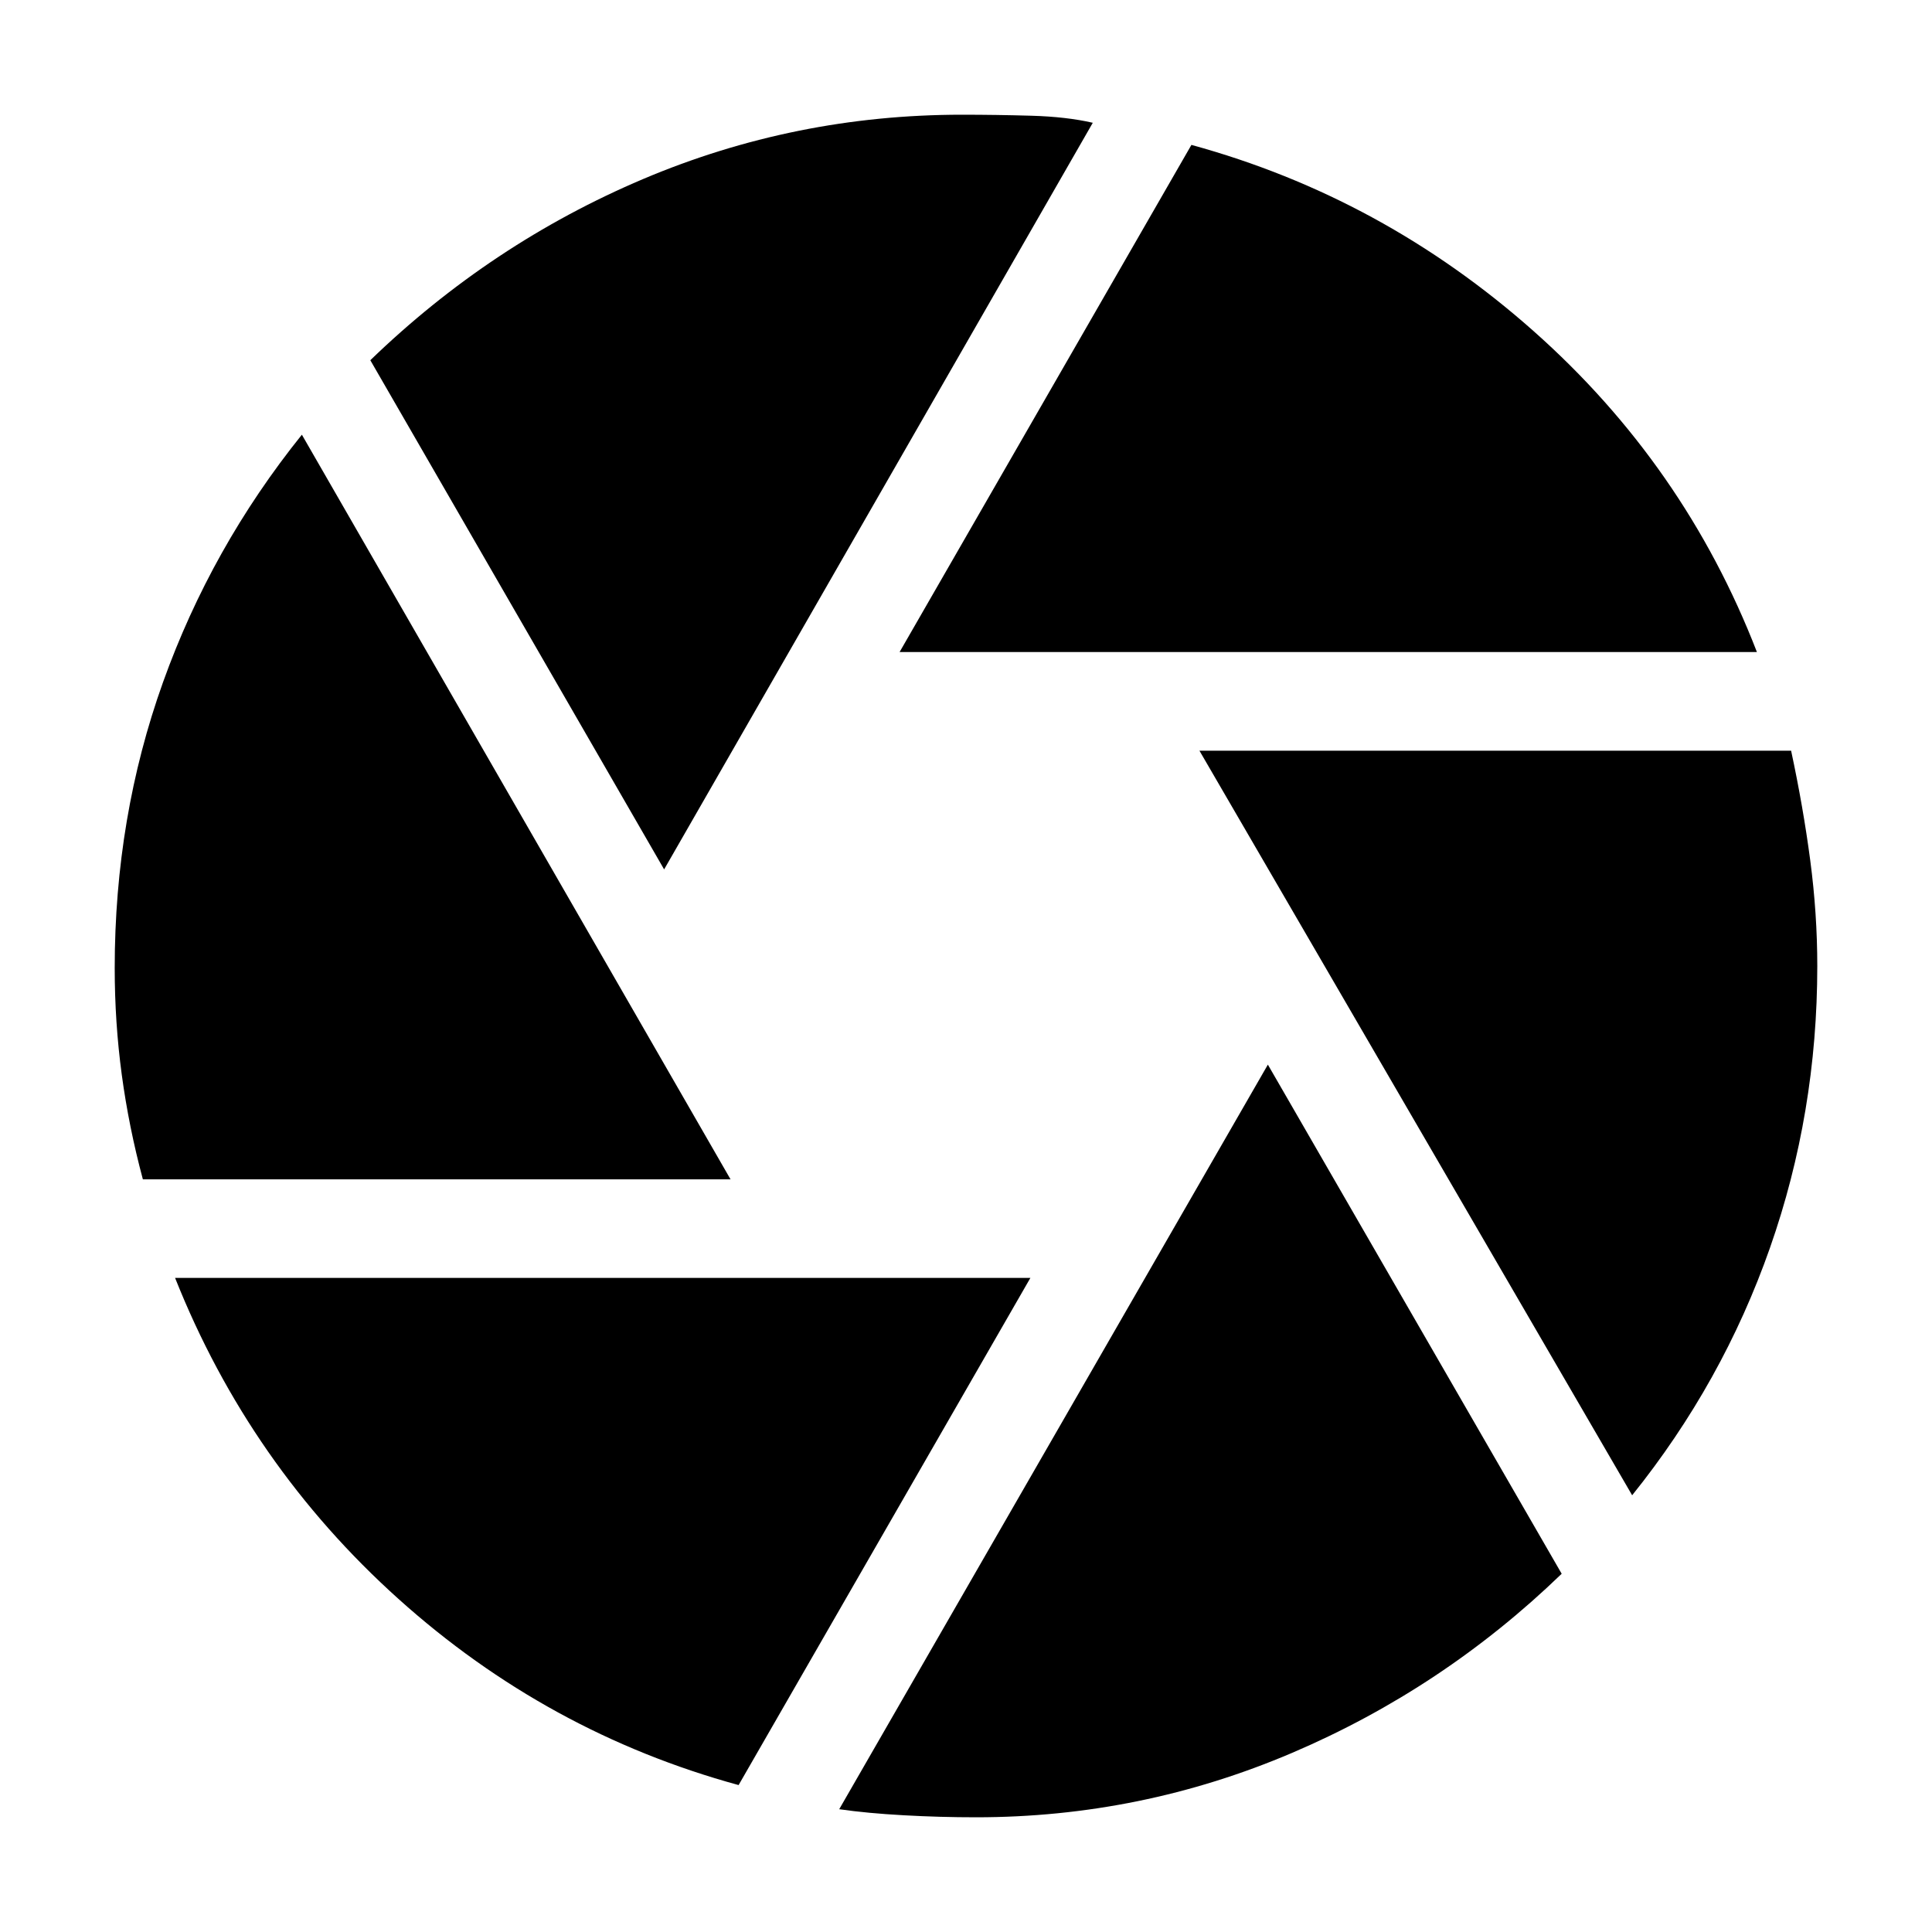 <svg xmlns="http://www.w3.org/2000/svg" height="40" width="40"><path d="M18.625 13.5 24.667 3q3.958 1.083 7.083 3.854t4.625 6.646ZM13.75 18 7.667 7.458q2.5-2.416 5.645-3.75 3.146-1.333 6.605-1.333.708 0 1.437.021.729.021 1.271.146ZM2.958 24.417q-.291-1.084-.437-2.167-.146-1.083-.146-2.208 0-3.125 1-5.917T6.25 9l8.875 15.417Zm12.334 12.541q-3.959-1.083-7.042-3.854-3.083-2.771-4.625-6.646h17.708Zm4.916.667q-.75 0-1.5-.042-.75-.041-1.333-.125l8.875-15.416 6.083 10.541q-2.458 2.375-5.583 3.709-3.125 1.333-6.542 1.333Zm13.584-6.667-8.959-15.416h12.25q.25 1.166.396 2.27.146 1.105.146 2.188 0 3.042-.979 5.833-.979 2.792-2.854 5.125Z"/></svg>